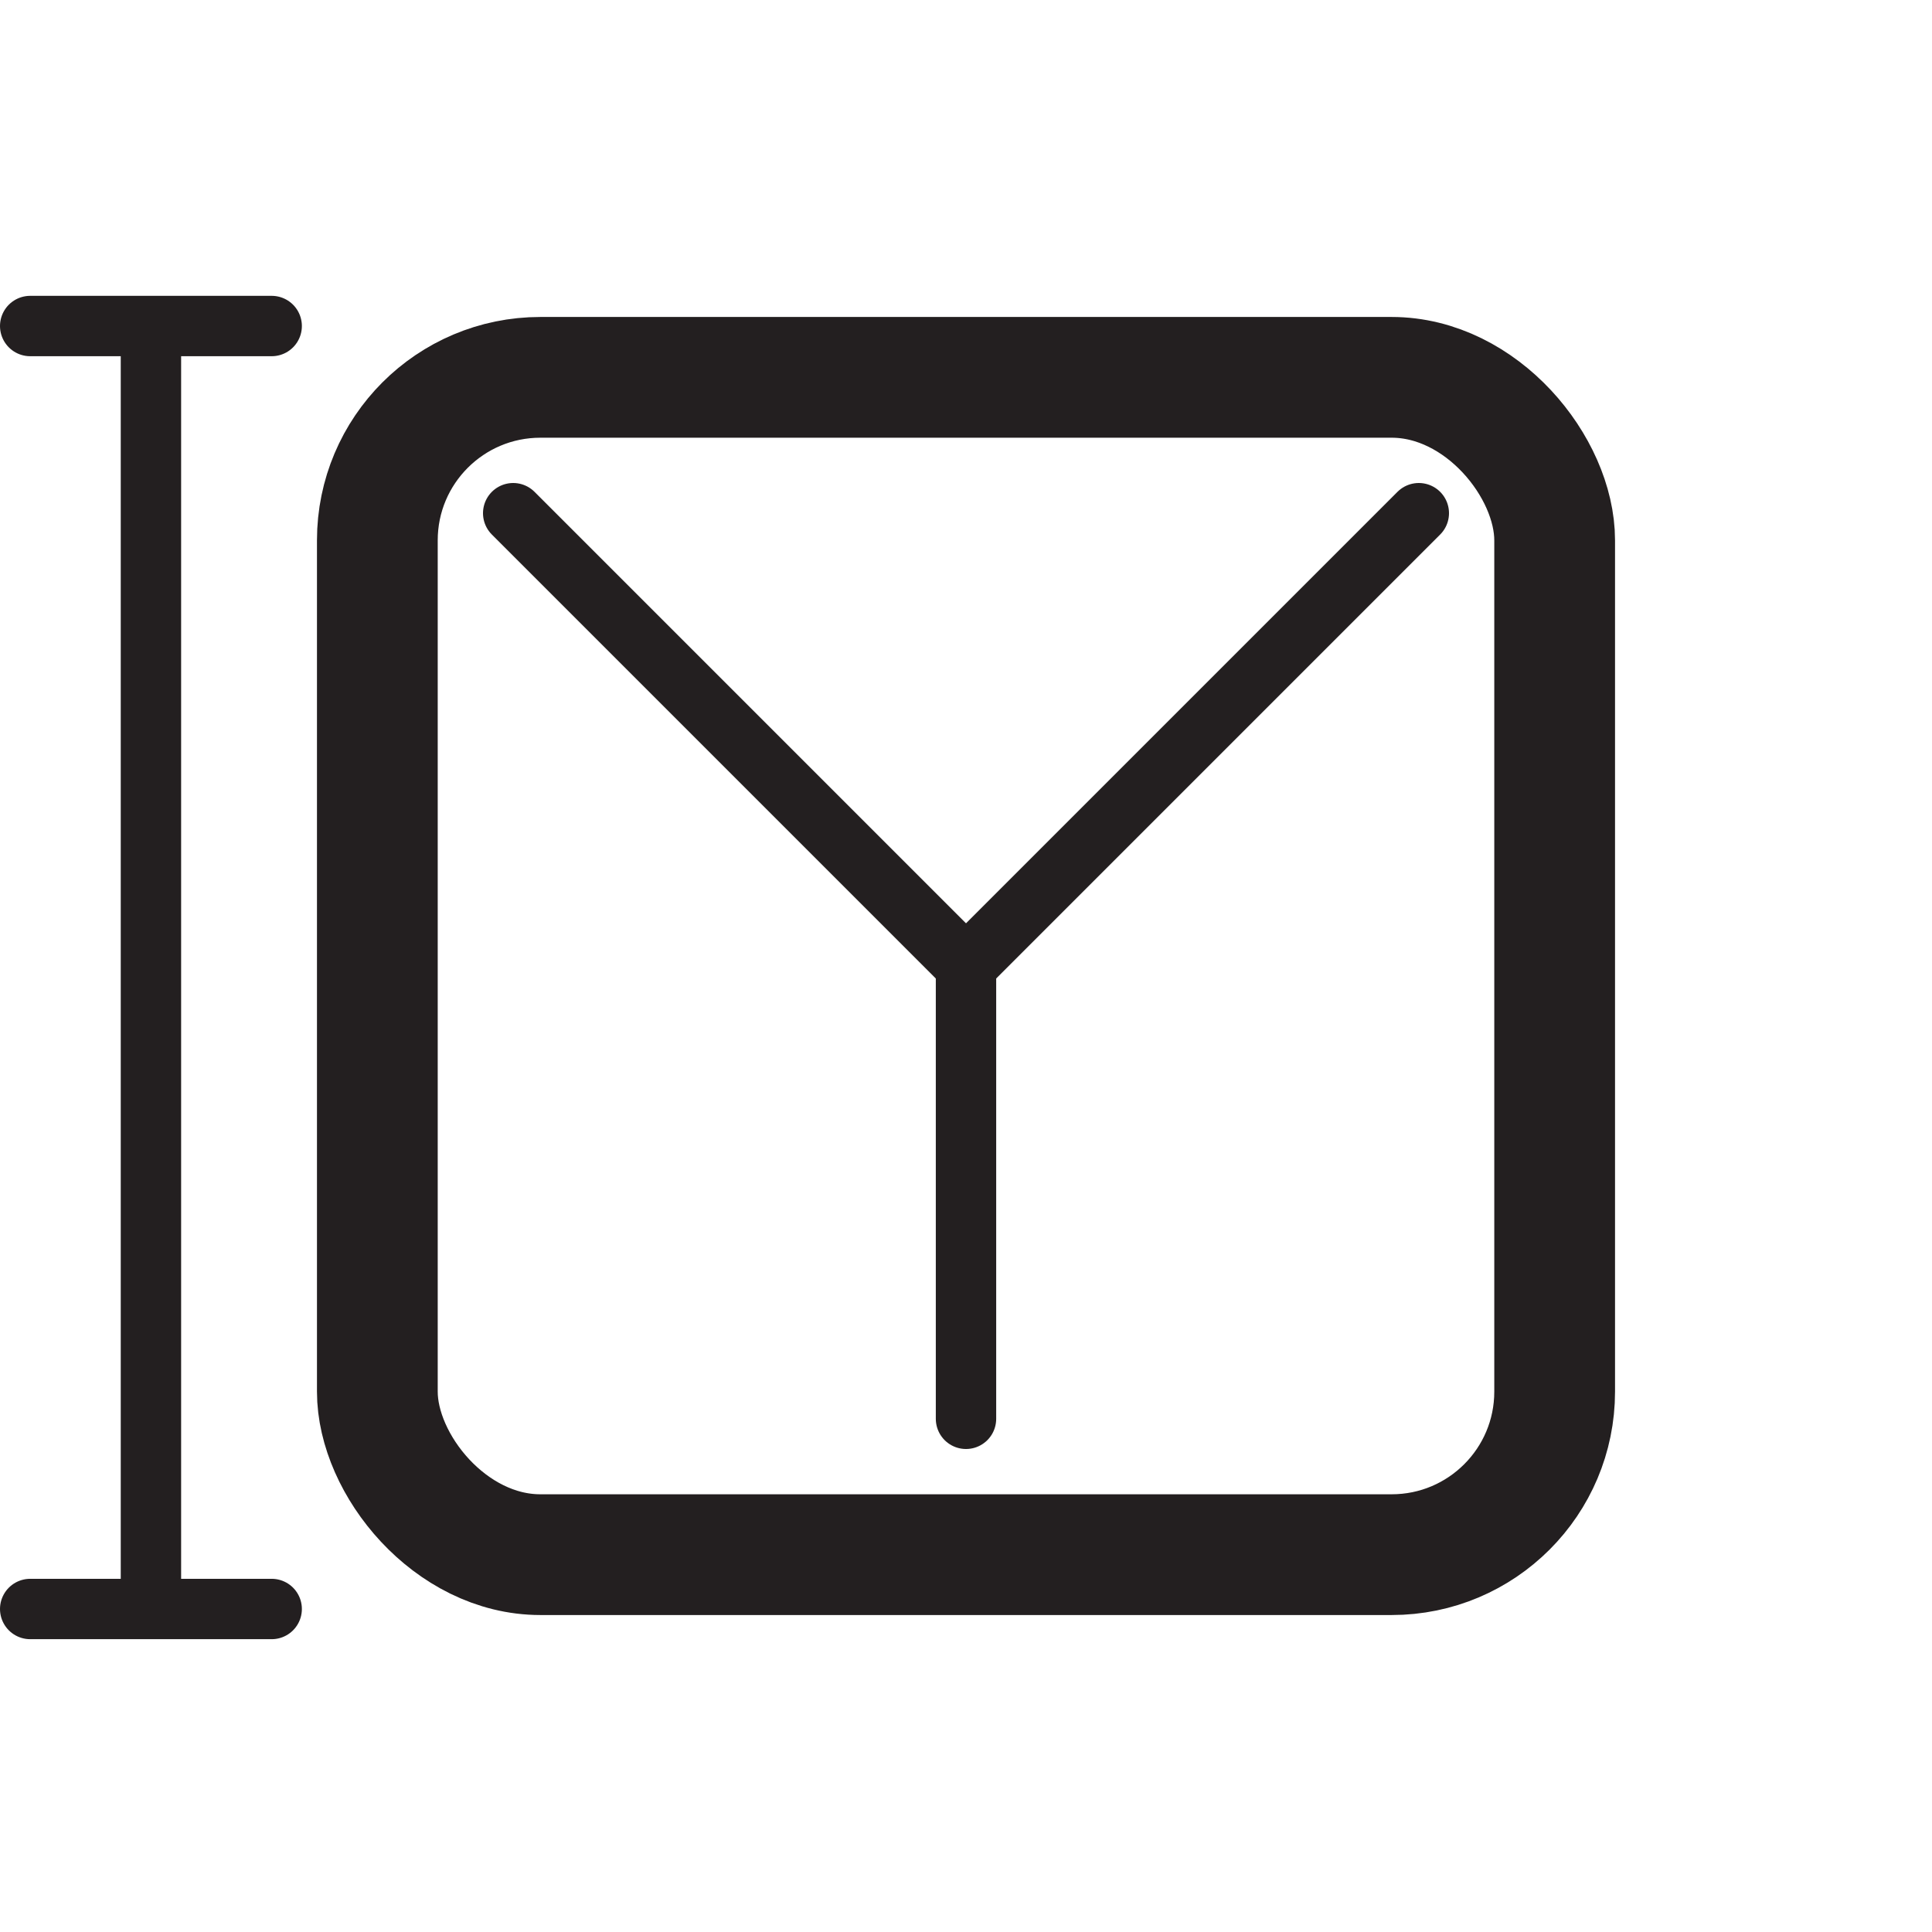 <svg xmlns="http://www.w3.org/2000/svg" width="64" height="64" viewBox="0 0 64 64"><rect x="12.5" y="12.5" width="39" height="39" rx="5.4" fill="none" stroke="#231f20" stroke-linejoin="round" stroke-width="4"/><line x1="9" y1="10.8" x2="1" y2="10.8" fill="none" stroke="#231f20" stroke-linecap="round" stroke-miterlimit="10" stroke-width="2"/><line x1="9" y1="53.3" x2="1" y2="53.3" fill="none" stroke="#231f20" stroke-linecap="round" stroke-miterlimit="10" stroke-width="2"/><line x1="5" y1="53.1" x2="5" y2="10.9" fill="none" stroke="#231f20" stroke-linecap="round" stroke-miterlimit="10" stroke-width="2"/><line x1="32" y1="32" x2="47" y2="17" fill="none" stroke="#231f20" stroke-linecap="round" stroke-miterlimit="10" stroke-width="2"/><line x1="17" y1="17" x2="32" y2="32" fill="none" stroke="#231f20" stroke-linecap="round" stroke-miterlimit="10" stroke-width="2"/><line x1="32" y1="47" x2="32" y2="32" fill="none" stroke="#231f20" stroke-linecap="round" stroke-linejoin="round" stroke-width="2"/></svg>